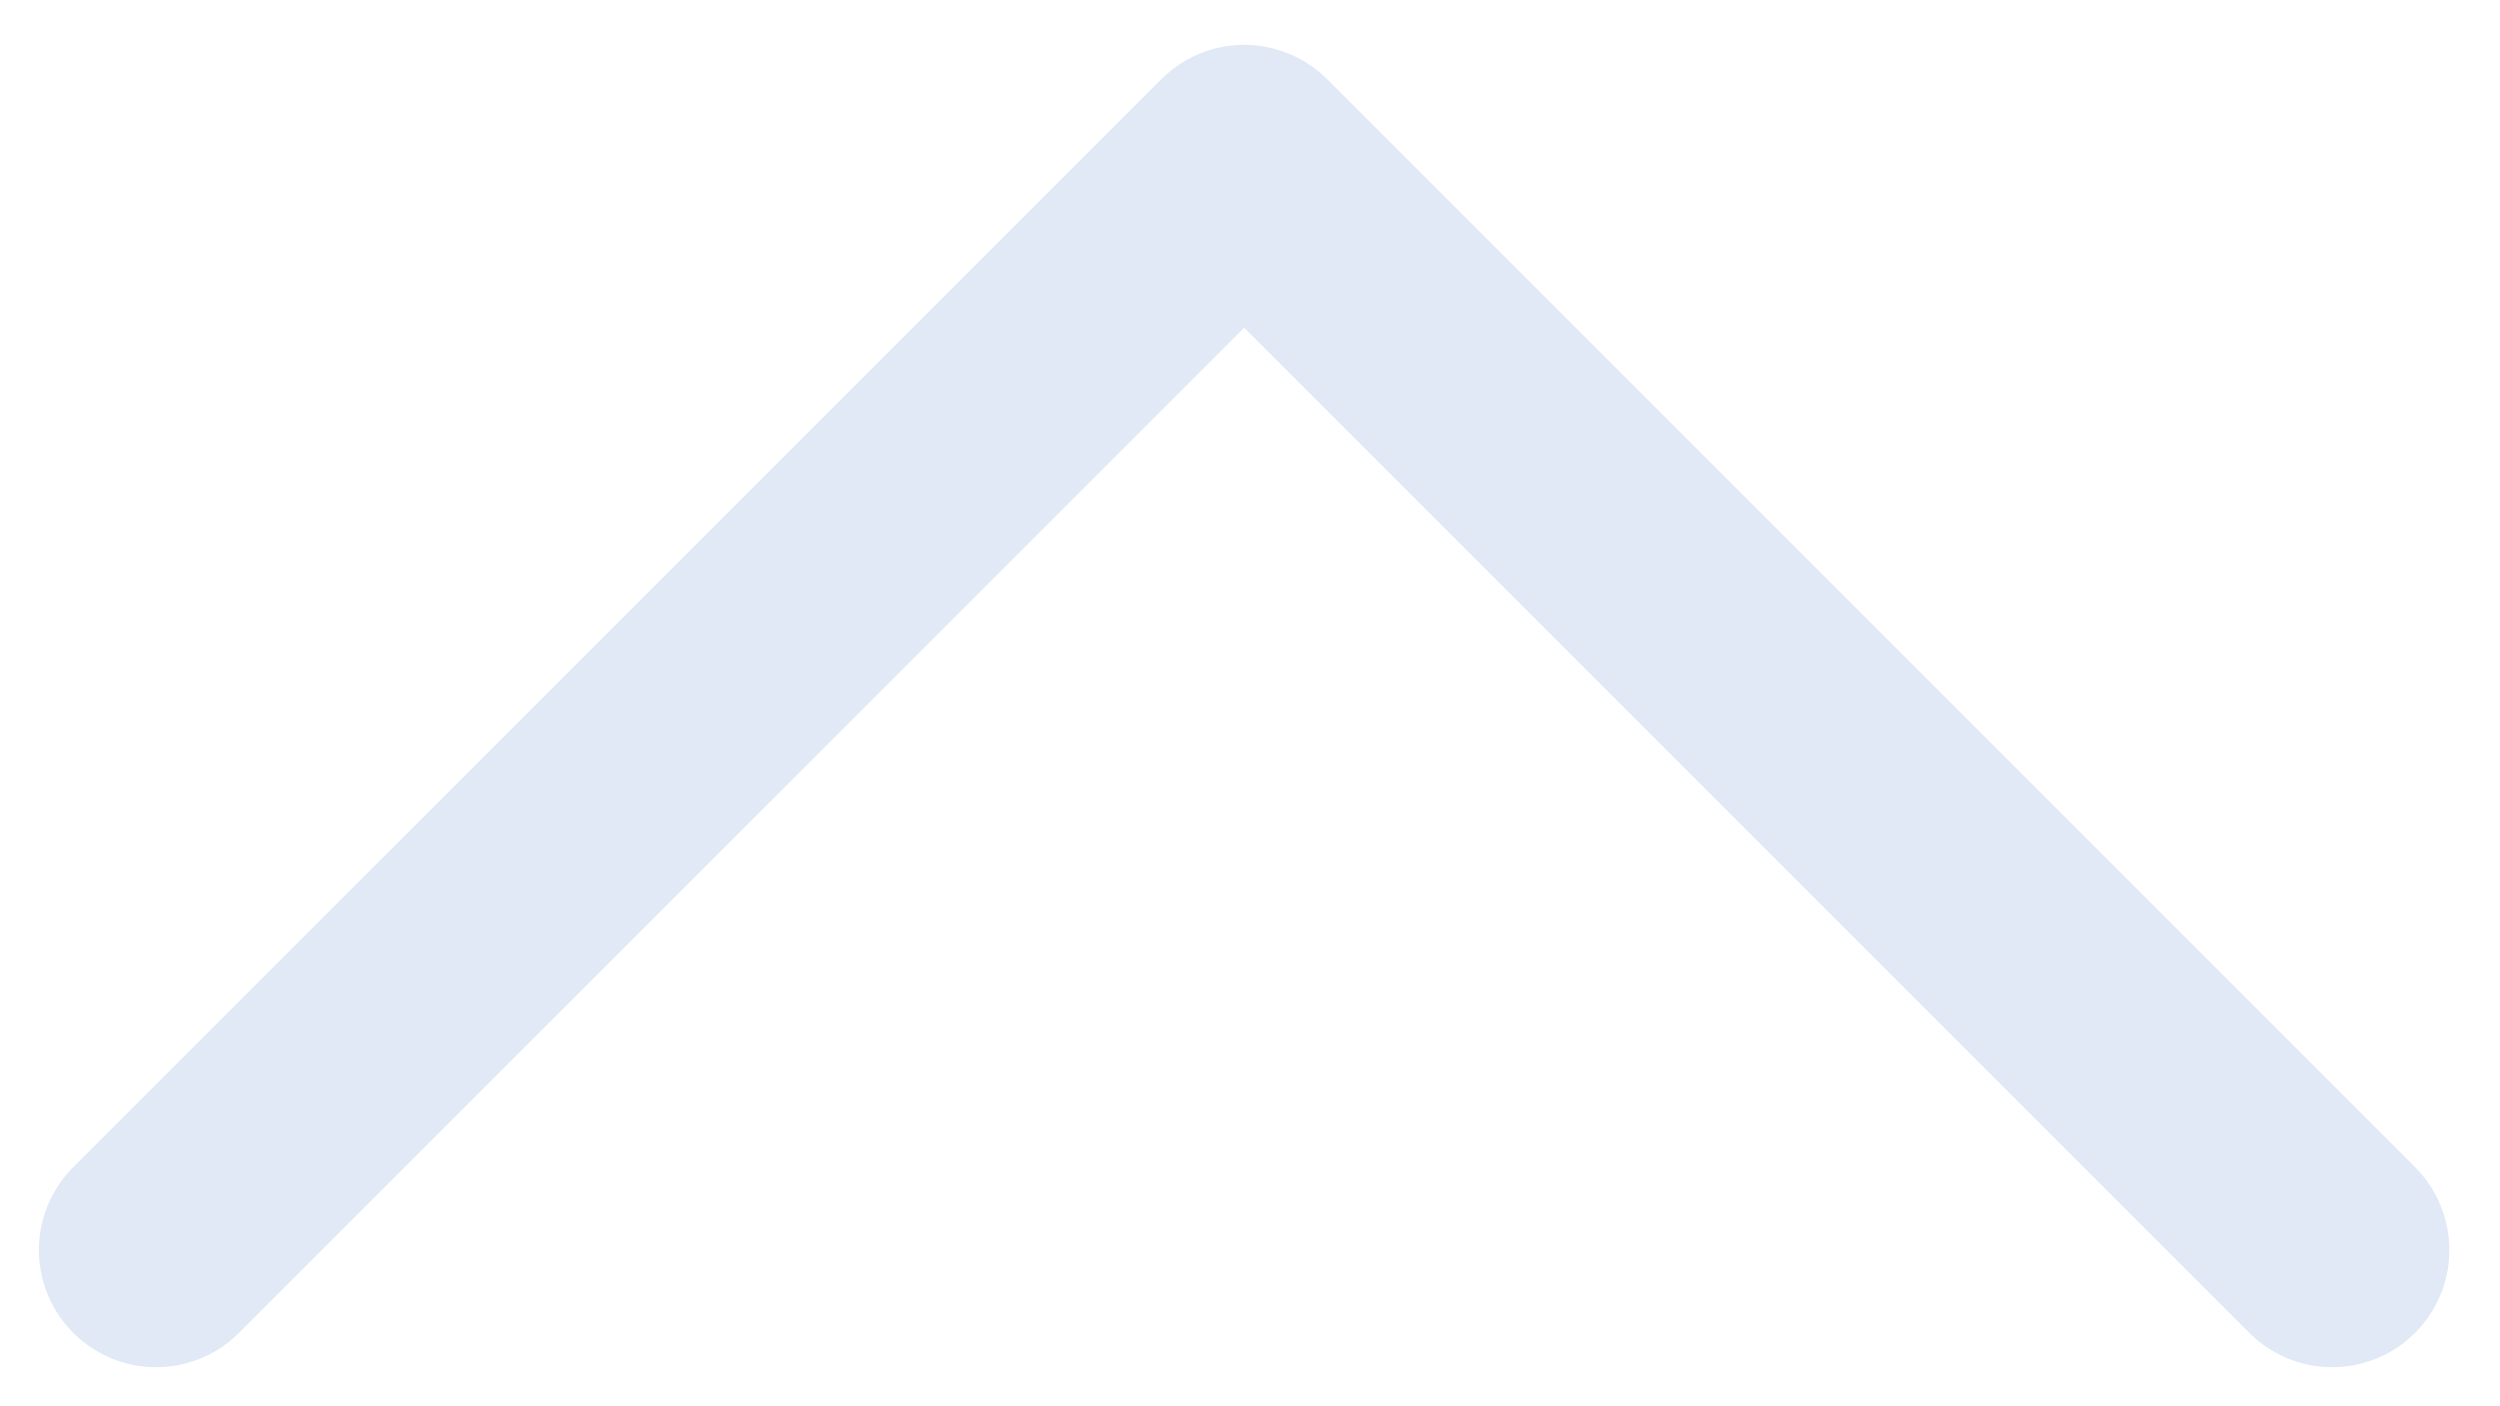 <svg width="16" height="9" viewBox="0 0 16 9" fill="none" xmlns="http://www.w3.org/2000/svg">
<path d="M14.926 8L7.963 1.037L0.999 8" stroke="#E1E9F6" stroke-width="1.5" stroke-linecap="round" stroke-linejoin="round"/>
</svg>
